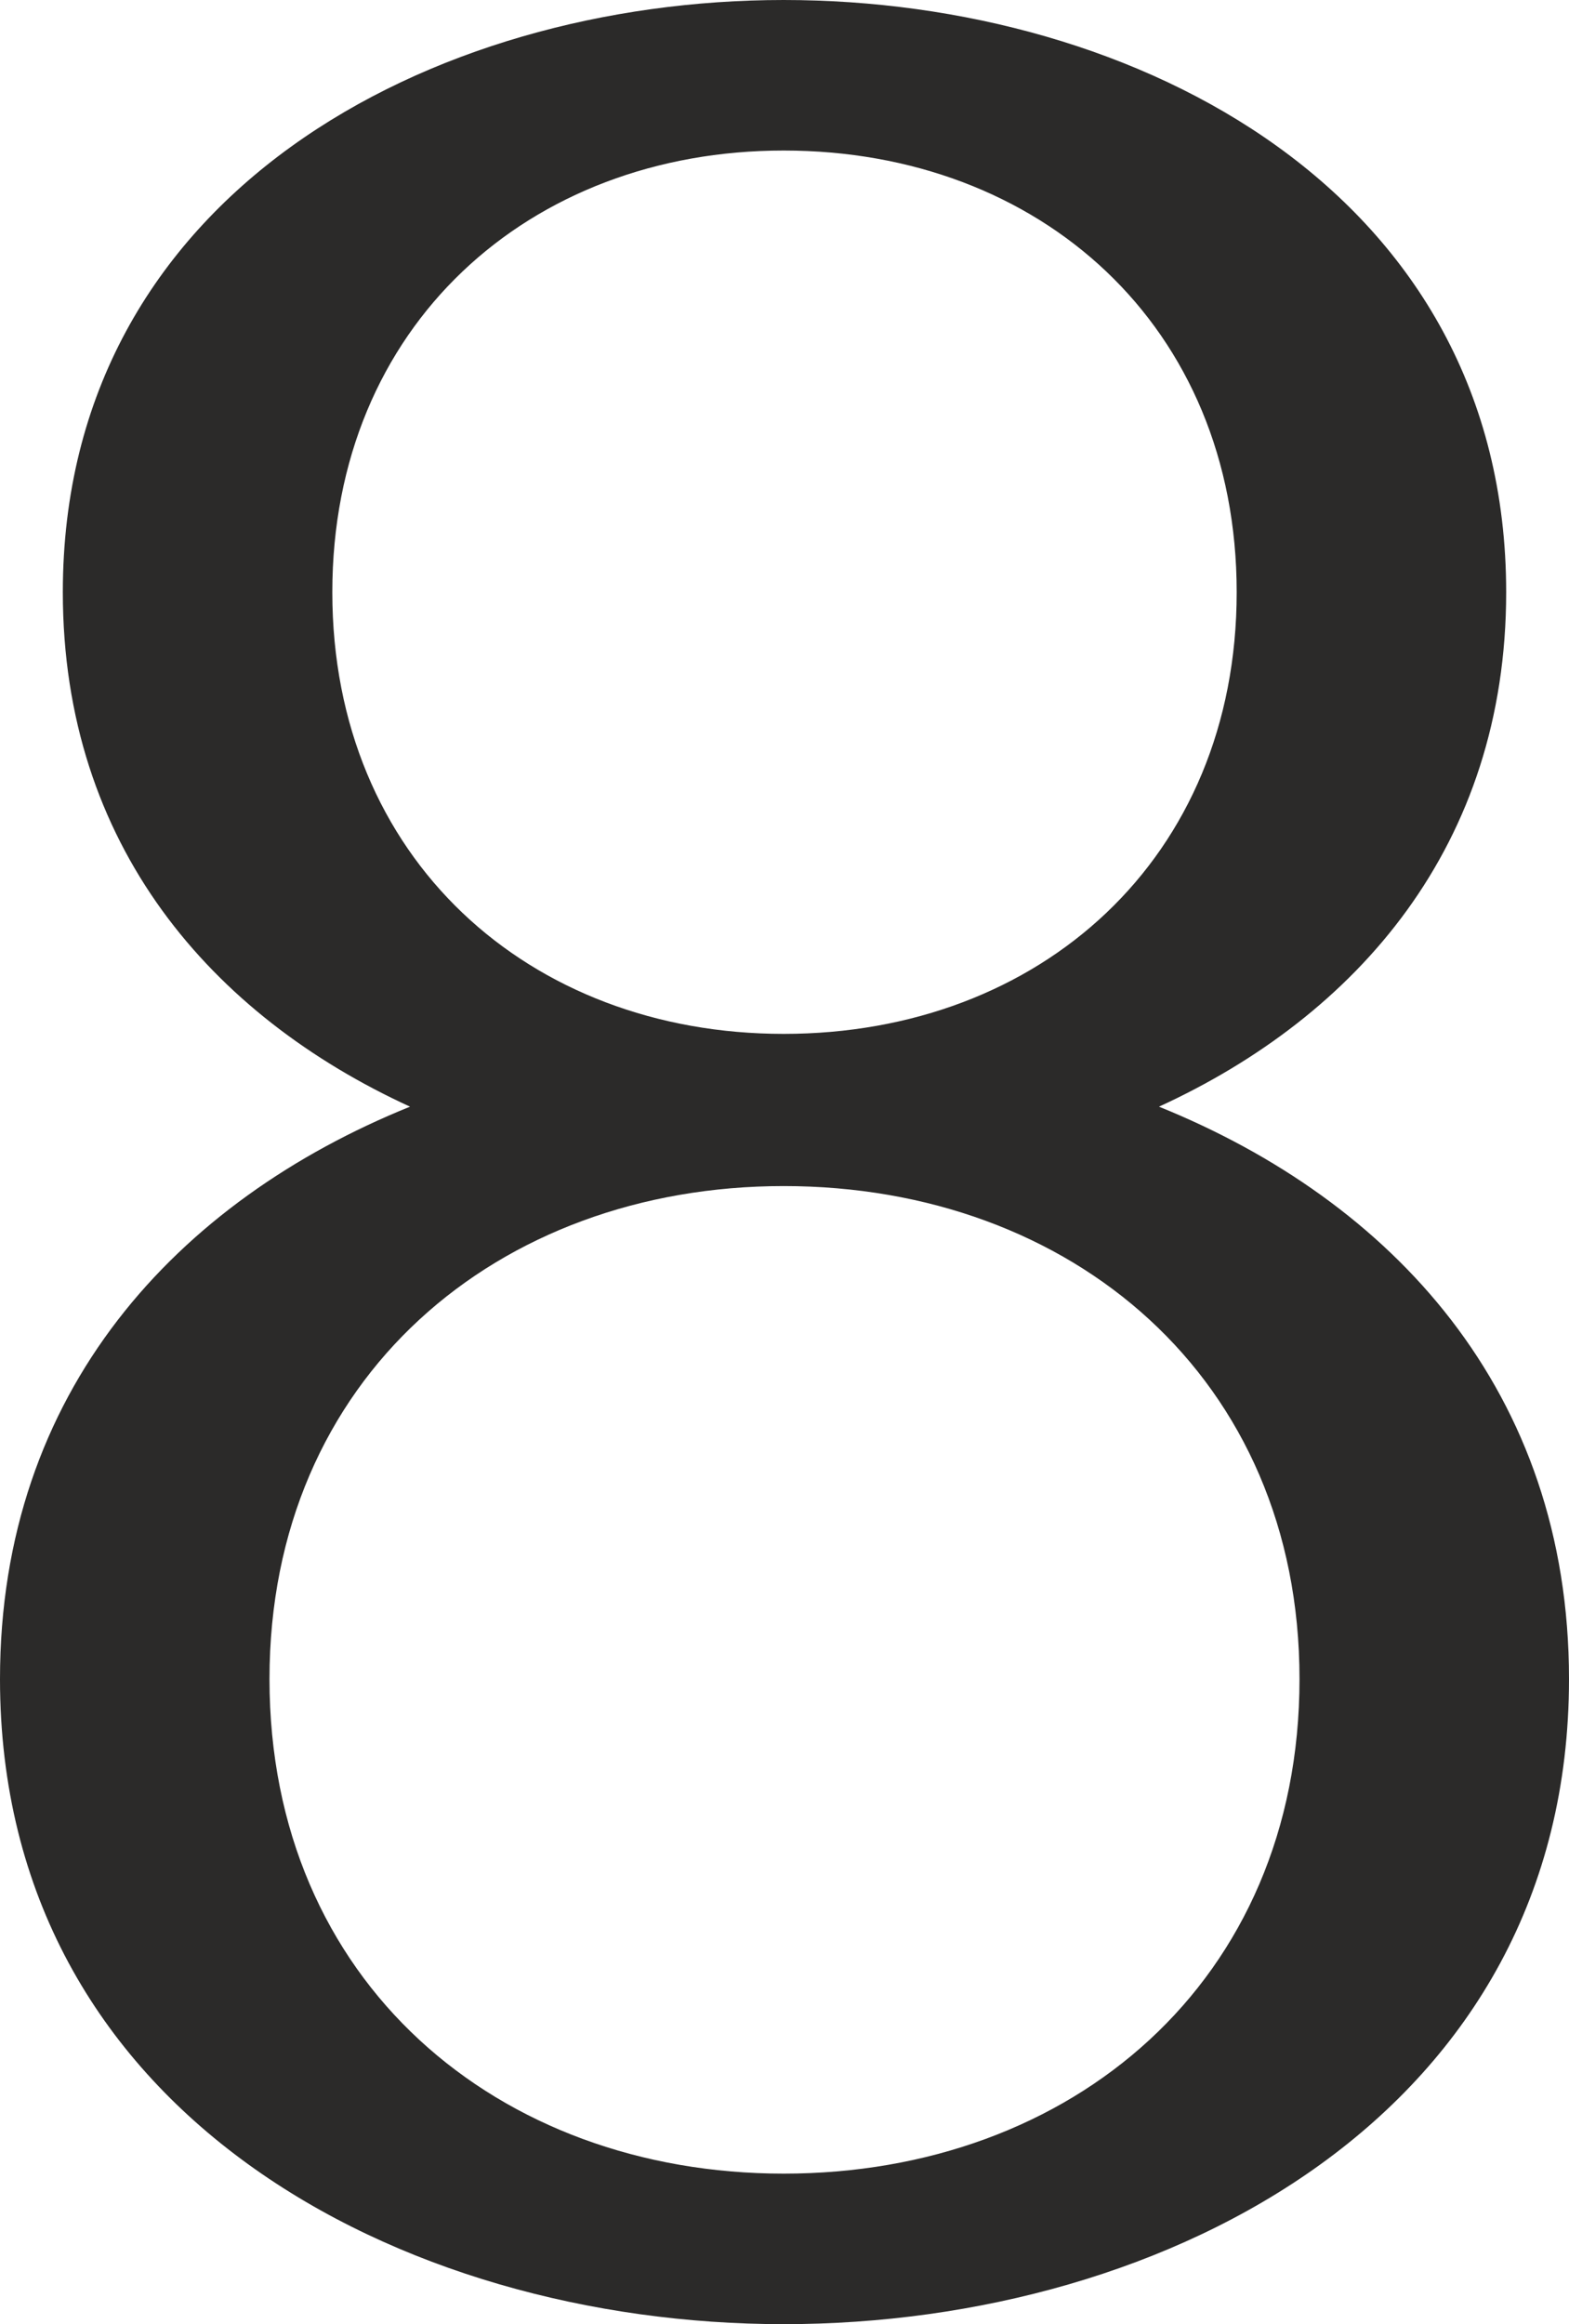 <?xml version="1.0" encoding="UTF-8"?>
<!DOCTYPE svg PUBLIC "-//W3C//DTD SVG 1.1//EN" "http://www.w3.org/Graphics/SVG/1.1/DTD/svg11.dtd">
<!-- Creator: CorelDRAW X8 -->
<svg xmlns="http://www.w3.org/2000/svg" xml:space="preserve" width="949px" height="1405px" version="1.1" style="shape-rendering:geometricPrecision; text-rendering:geometricPrecision; image-rendering:optimizeQuality; fill-rule:evenodd; clip-rule:evenodd"
viewBox="0 0 949 1405"
 xmlns:xlink="http://www.w3.org/1999/xlink">
 <defs>
  <style type="text/css">
   <![CDATA[
    .fil0 {fill:#2B2A29;fill-rule:nonzero}
   ]]>
  </style>
 </defs>
 <g id="Layer_x0020_1">
  <path class="fil0" d="M911 358c0,-241 -223,-358 -437,-358 -213,0 -436,117 -436,358 0,153 90,256 210,311 -141,57 -248,172 -248,346 0,262 242,390 474,390 233,0 475,-128 475,-390 0,-174 -107,-289 -248,-346 120,-55 210,-158 210,-311zm-125 657c0,183 -138,299 -312,299 -173,0 -311,-116 -311,-299 0,-182 138,-298 311,-298 174,0 312,116 312,298zm-38 -657c0,161 -119,267 -274,267 -154,0 -273,-106 -273,-267 0,-161 119,-267 273,-267 155,0 274,106 274,267z"/>
 </g>
</svg>
